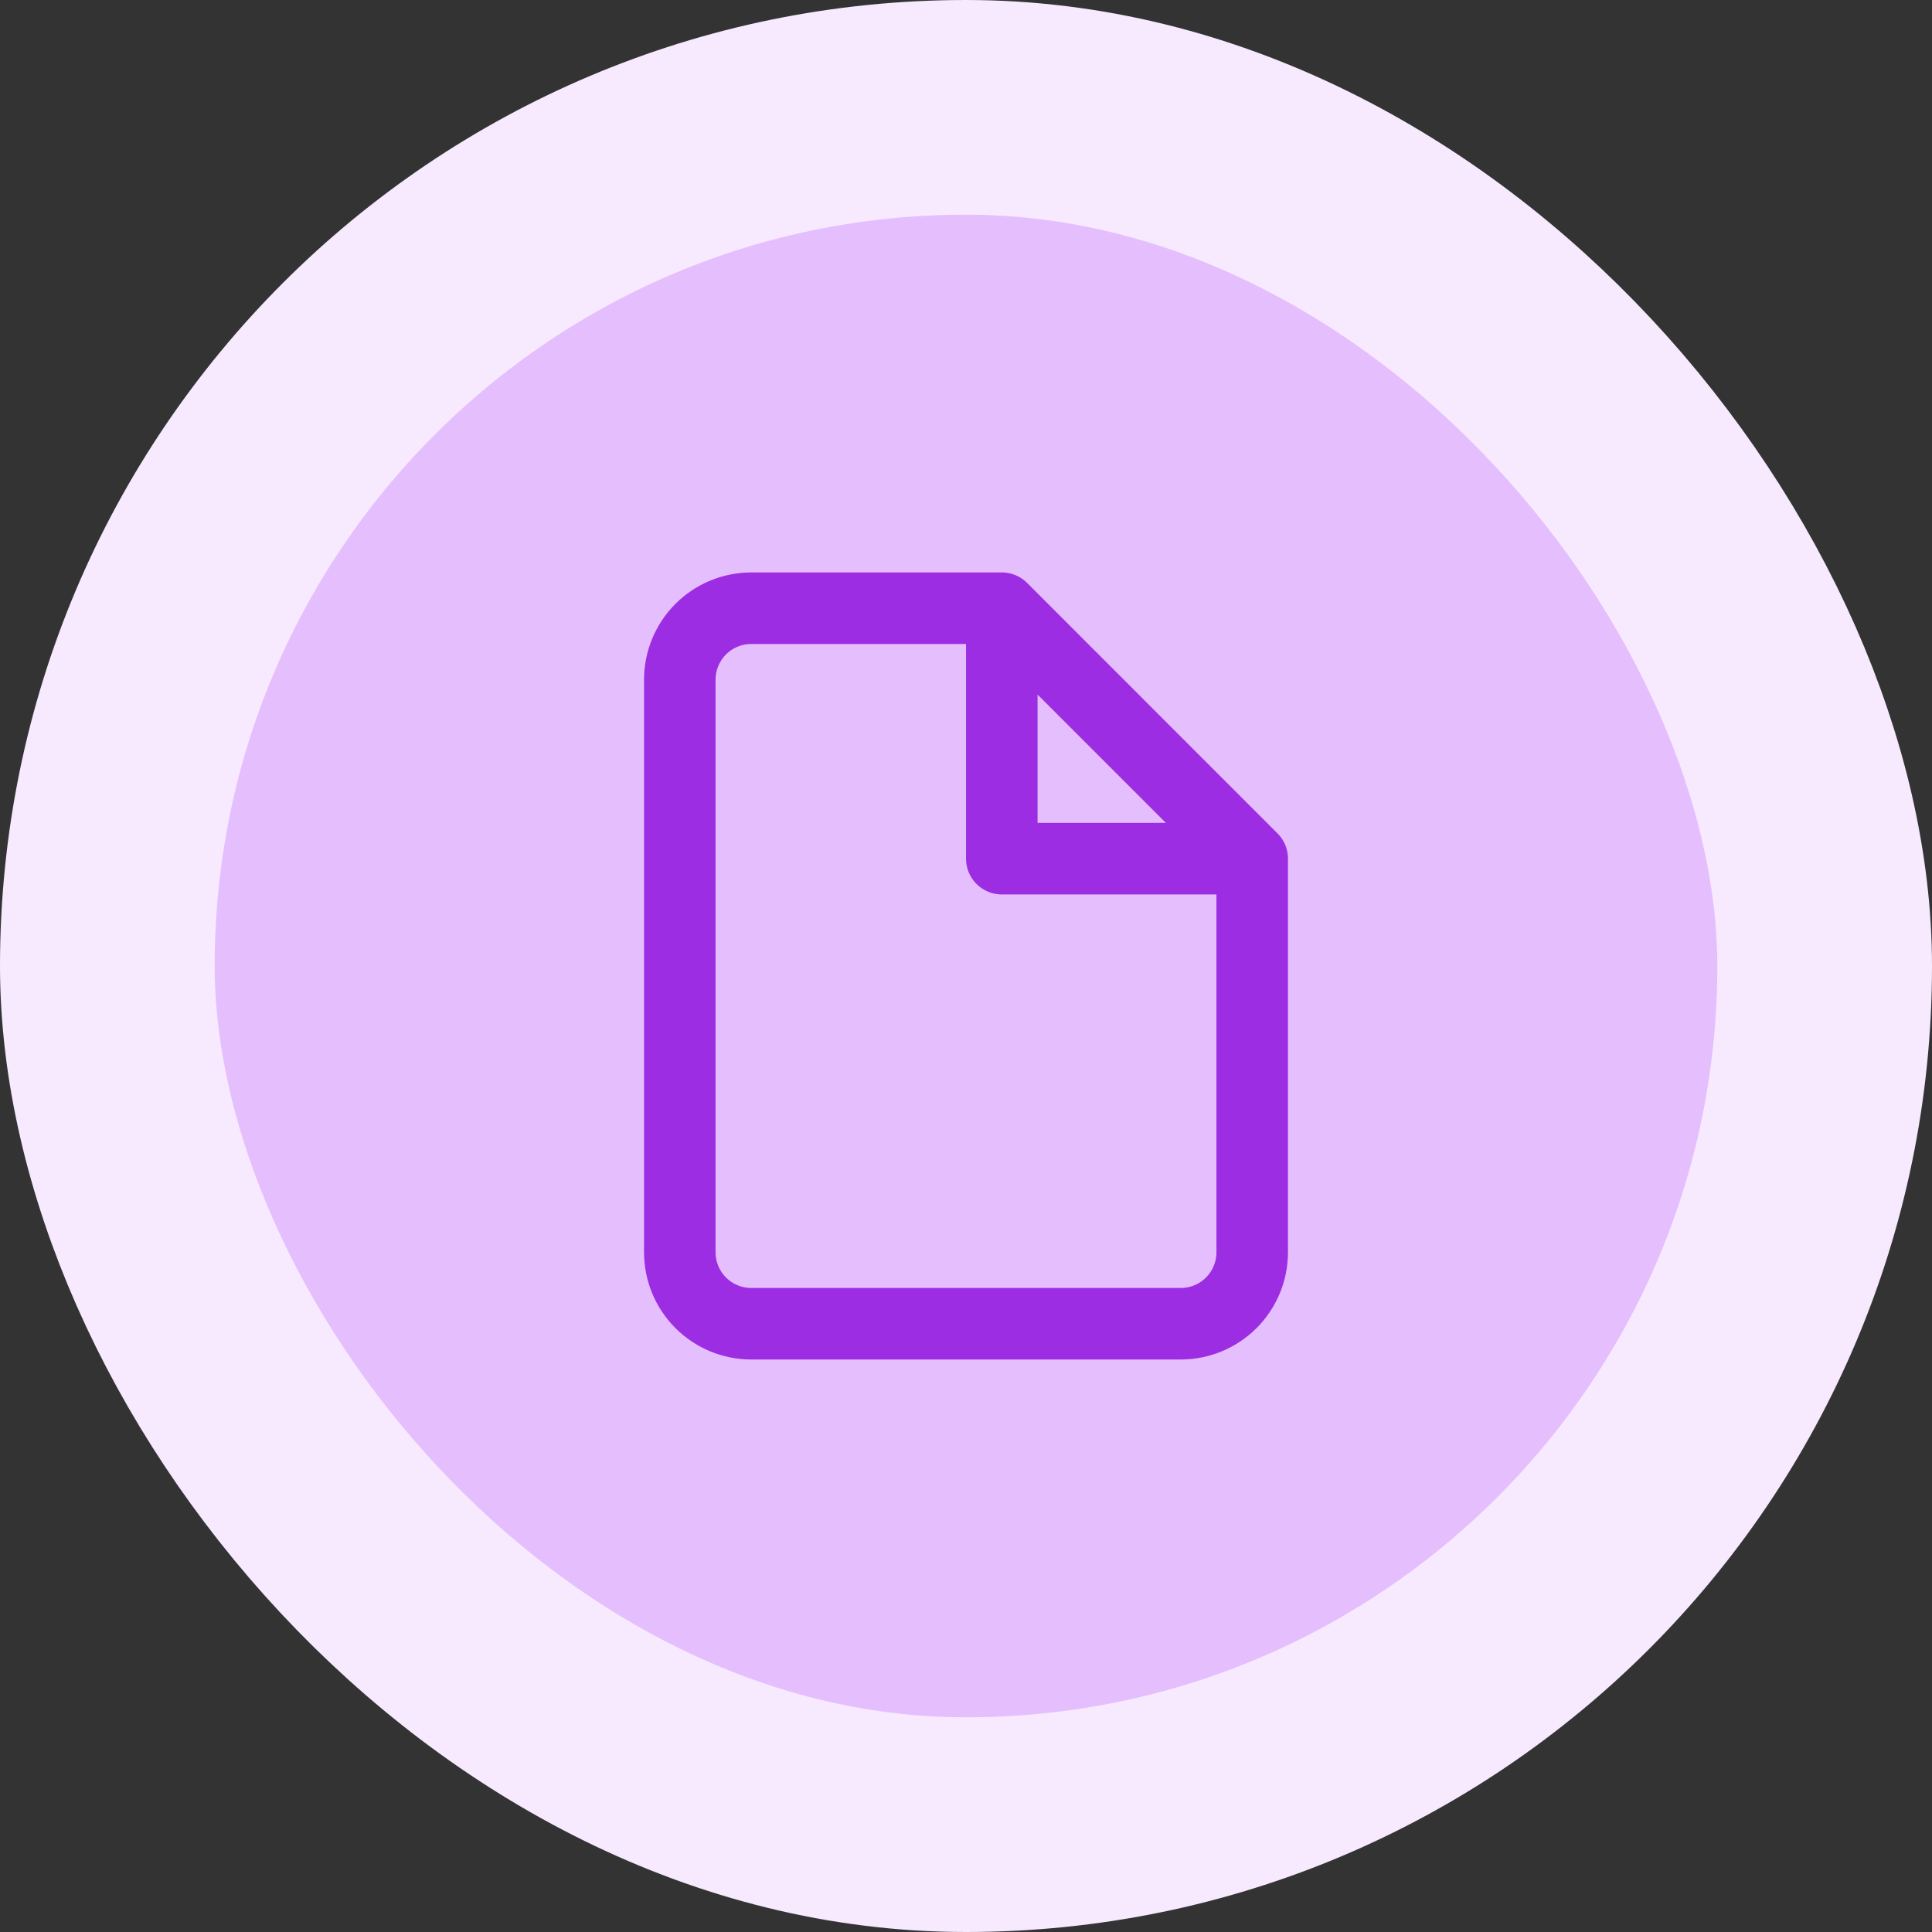 <svg width="36" height="36" viewBox="0 0 36 36" fill="none" xmlns="http://www.w3.org/2000/svg">
<rect x="0" y="0" width="36" height="36" fill="#333333" stroke="none"/>
<rect x="2" y="2" width="32" height="32" rx="16" fill="#E5BFFD"/>
<rect x="2" y="2" width="32" height="32" rx="16" stroke="#F7EAFE" stroke-width="4"/>
<path d="M18.667 11.333H14C13.646 11.333 13.307 11.473 13.057 11.723C12.807 11.974 12.667 12.313 12.667 12.666V23.333C12.667 23.687 12.807 24.026 13.057 24.276C13.307 24.526 13.646 24.666 14 24.666H22C22.354 24.666 22.693 24.526 22.943 24.276C23.193 24.026 23.333 23.687 23.333 23.333V16M18.667 11.333L23.333 16M18.667 11.333V16H23.333" stroke="#9D2DE2" stroke-width="1.333" stroke-linecap="round" stroke-linejoin="round"/>
</svg>
